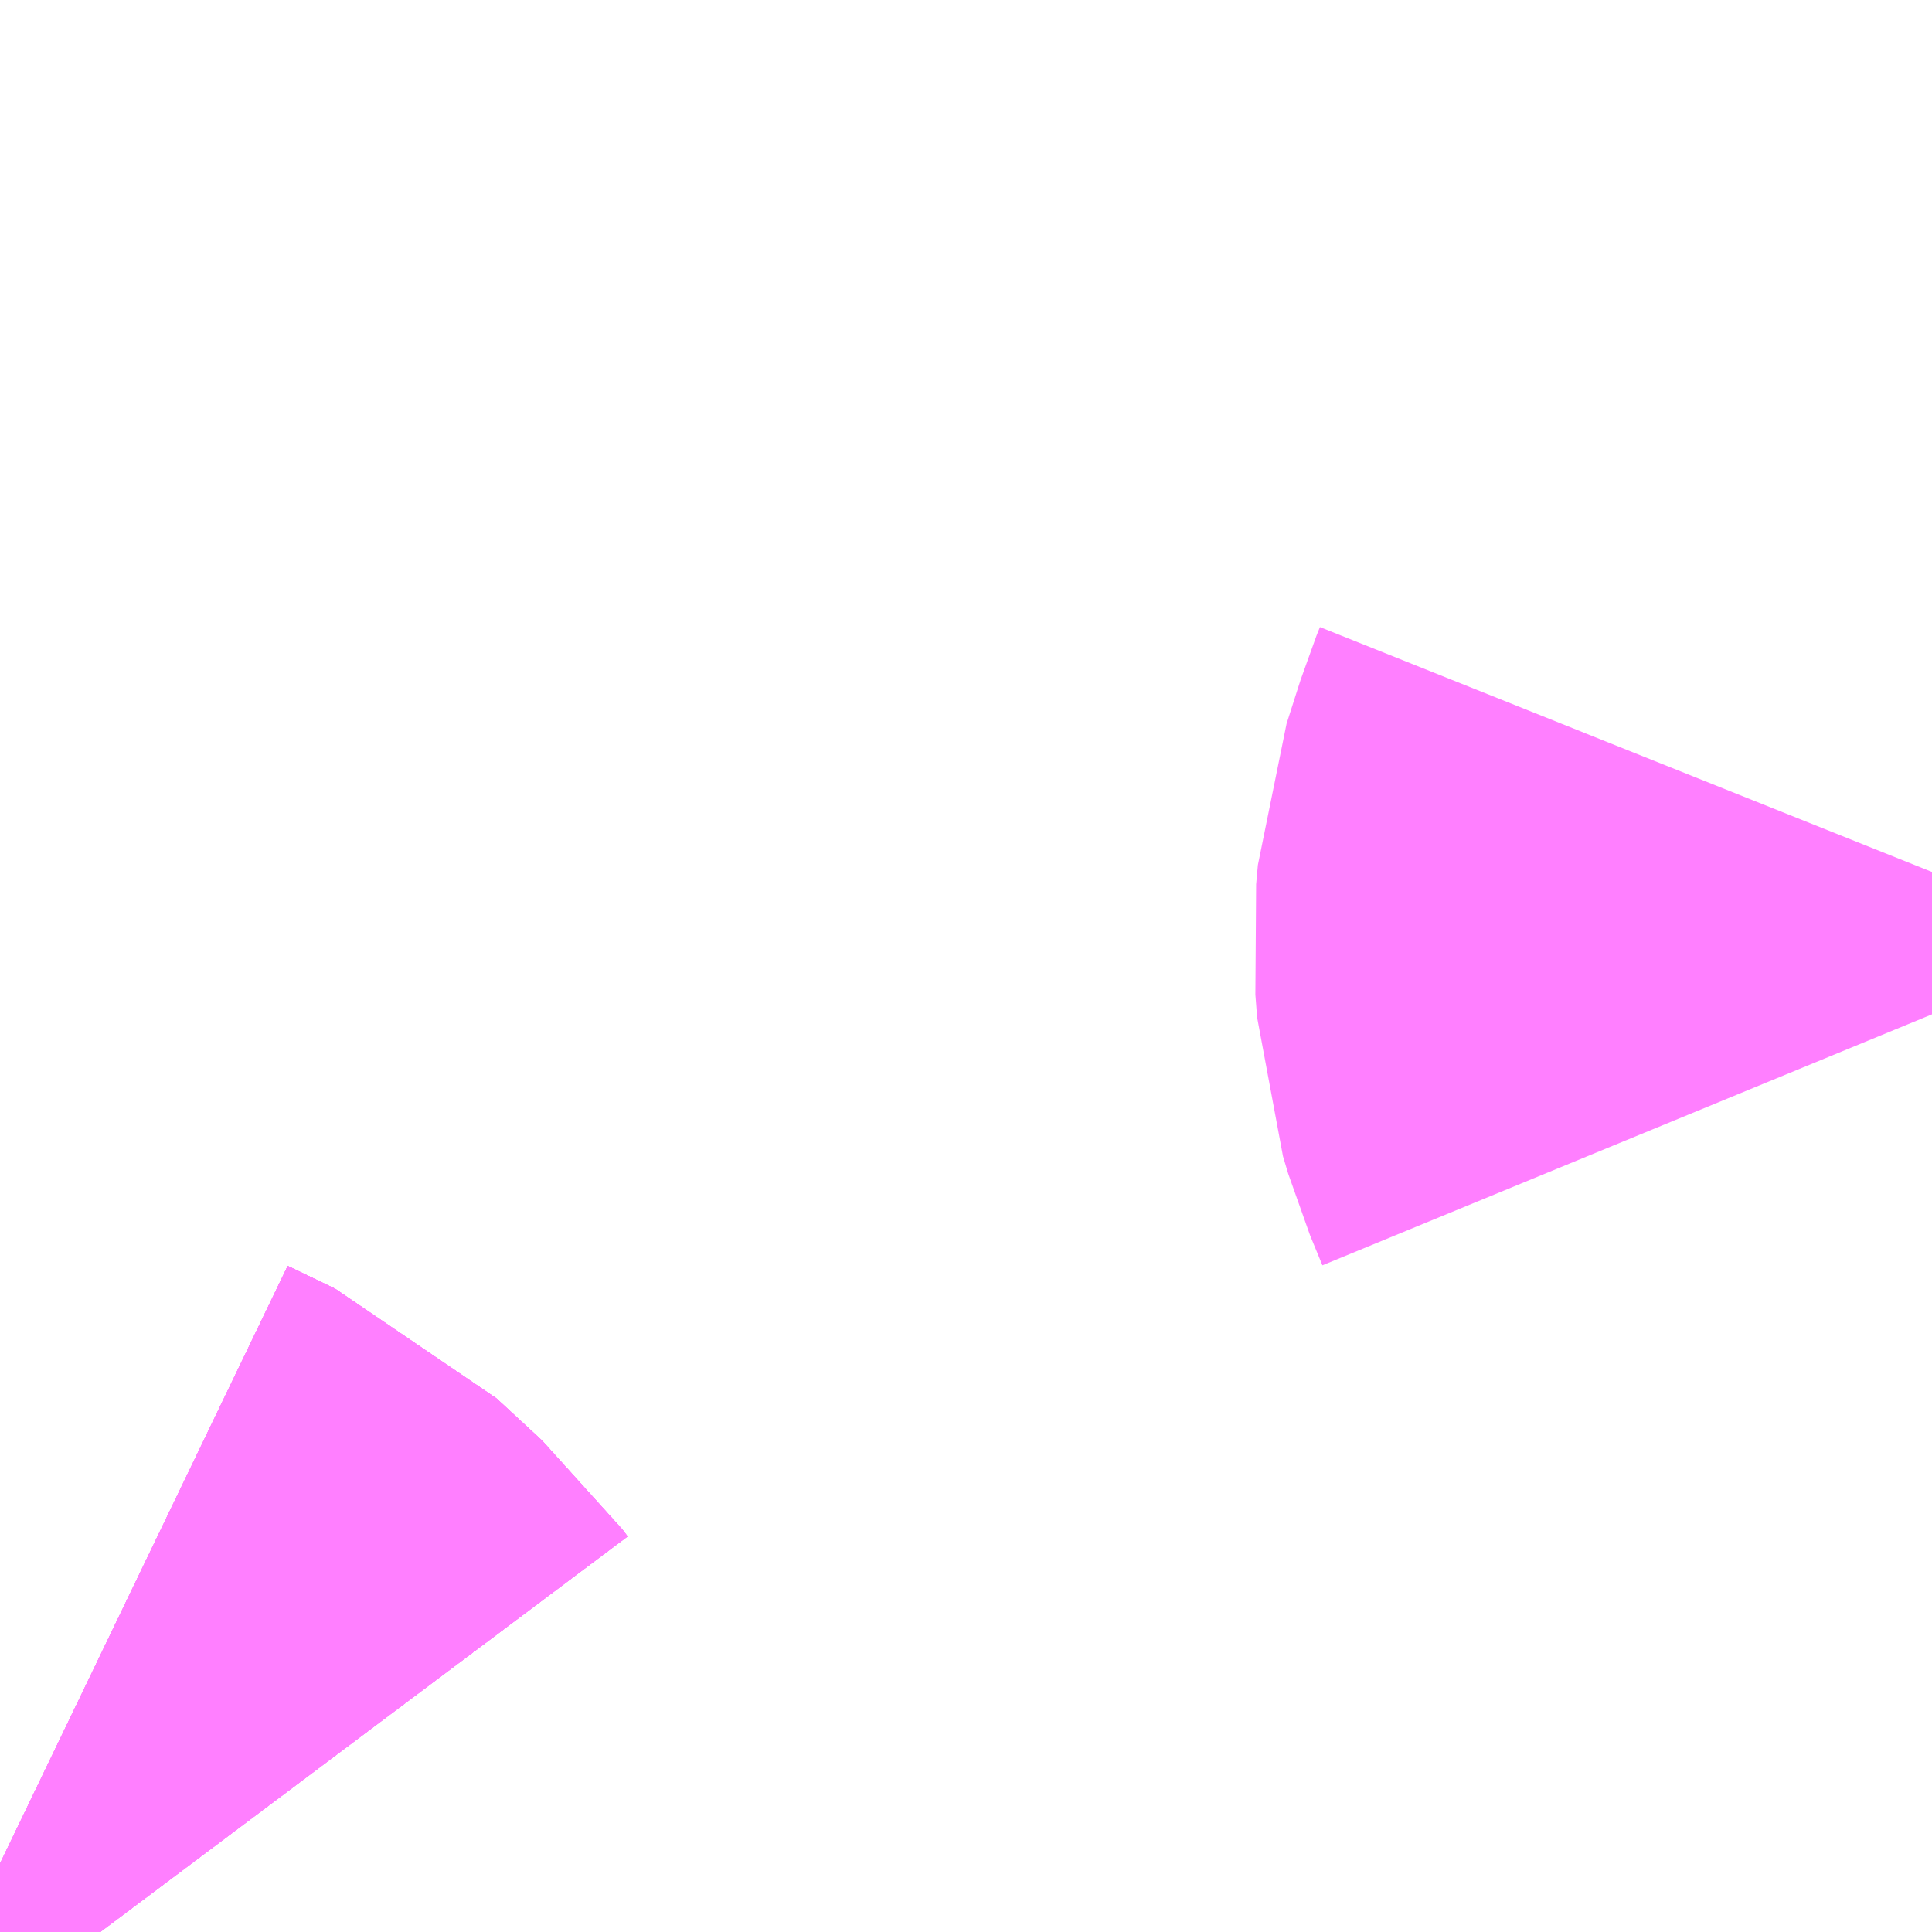 <?xml version="1.0" encoding="UTF-8"?>
<svg  xmlns="http://www.w3.org/2000/svg" xmlns:xlink="http://www.w3.org/1999/xlink" xmlns:go="http://purl.org/svgmap/profile" property="N07_001,N07_002,N07_003,N07_004,N07_005,N07_006,N07_007" viewBox="13809.814 -3474.976 1.099 1.099" go:dataArea="13809.814453125 -3474.9755859375 1.0986328125 1.0986328125" >
<globalCoordinateSystem srsName="http://purl.org/crs/84" transform="matrix(100.0,0.0,0.0,-100.0,0.0,0.0)" />
<defs>
 <g id="p0" >
  <circle cx="0.0" cy="0.0" r="3" stroke="green" stroke-width="0.75" vector-effect="non-scaling-stroke" />
 </g>
</defs>
<g fill="none" fill-rule="evenodd" stroke="#FF00FF" stroke-width="0.75" opacity="0.5" vector-effect="non-scaling-stroke" stroke-linejoin="bevel" >
<path content="1,しずてつジャストライン（株）,御前崎線_02_on,2.0,0.0,0.0," xlink:title="1" d="M13809.815,-3473.918L13809.842,-3473.905L13809.868,-3473.881L13809.871,-3473.877"/>
<path content="3,菊川市,倉沢・富田コース,6.0,6.0,6.0," xlink:title="3" d="M13809.815,-3473.918L13809.842,-3473.905L13809.868,-3473.881L13809.871,-3473.877"/>
<path content="3,菊川市,菊川東巡回コース,3.0,3.0,3.0," xlink:title="3" d="M13809.815,-3473.918L13809.842,-3473.905L13809.868,-3473.881L13809.871,-3473.877"/>
<path content="3,菊川市,菊川西巡回コース,3.0,3.0,3.0," xlink:title="3" d="M13809.871,-3473.877L13809.868,-3473.881L13809.842,-3473.905L13809.815,-3473.918"/>
<path content="3,菊川市,西方・沢水加コース,3.5,3.5,3.5," xlink:title="3" d="M13809.871,-3473.877L13809.868,-3473.881L13809.842,-3473.905L13809.815,-3473.918"/>
<path content="3,菊川市,西方・沢水加コース,3.5,3.5,3.5," xlink:title="3" d="M13810.913,-3474.48L13810.911,-3474.475L13810.903,-3474.45L13810.902,-3474.439L13810.903,-3474.426L13810.906,-3474.416L13810.913,-3474.399"/>
</g>
</svg>
